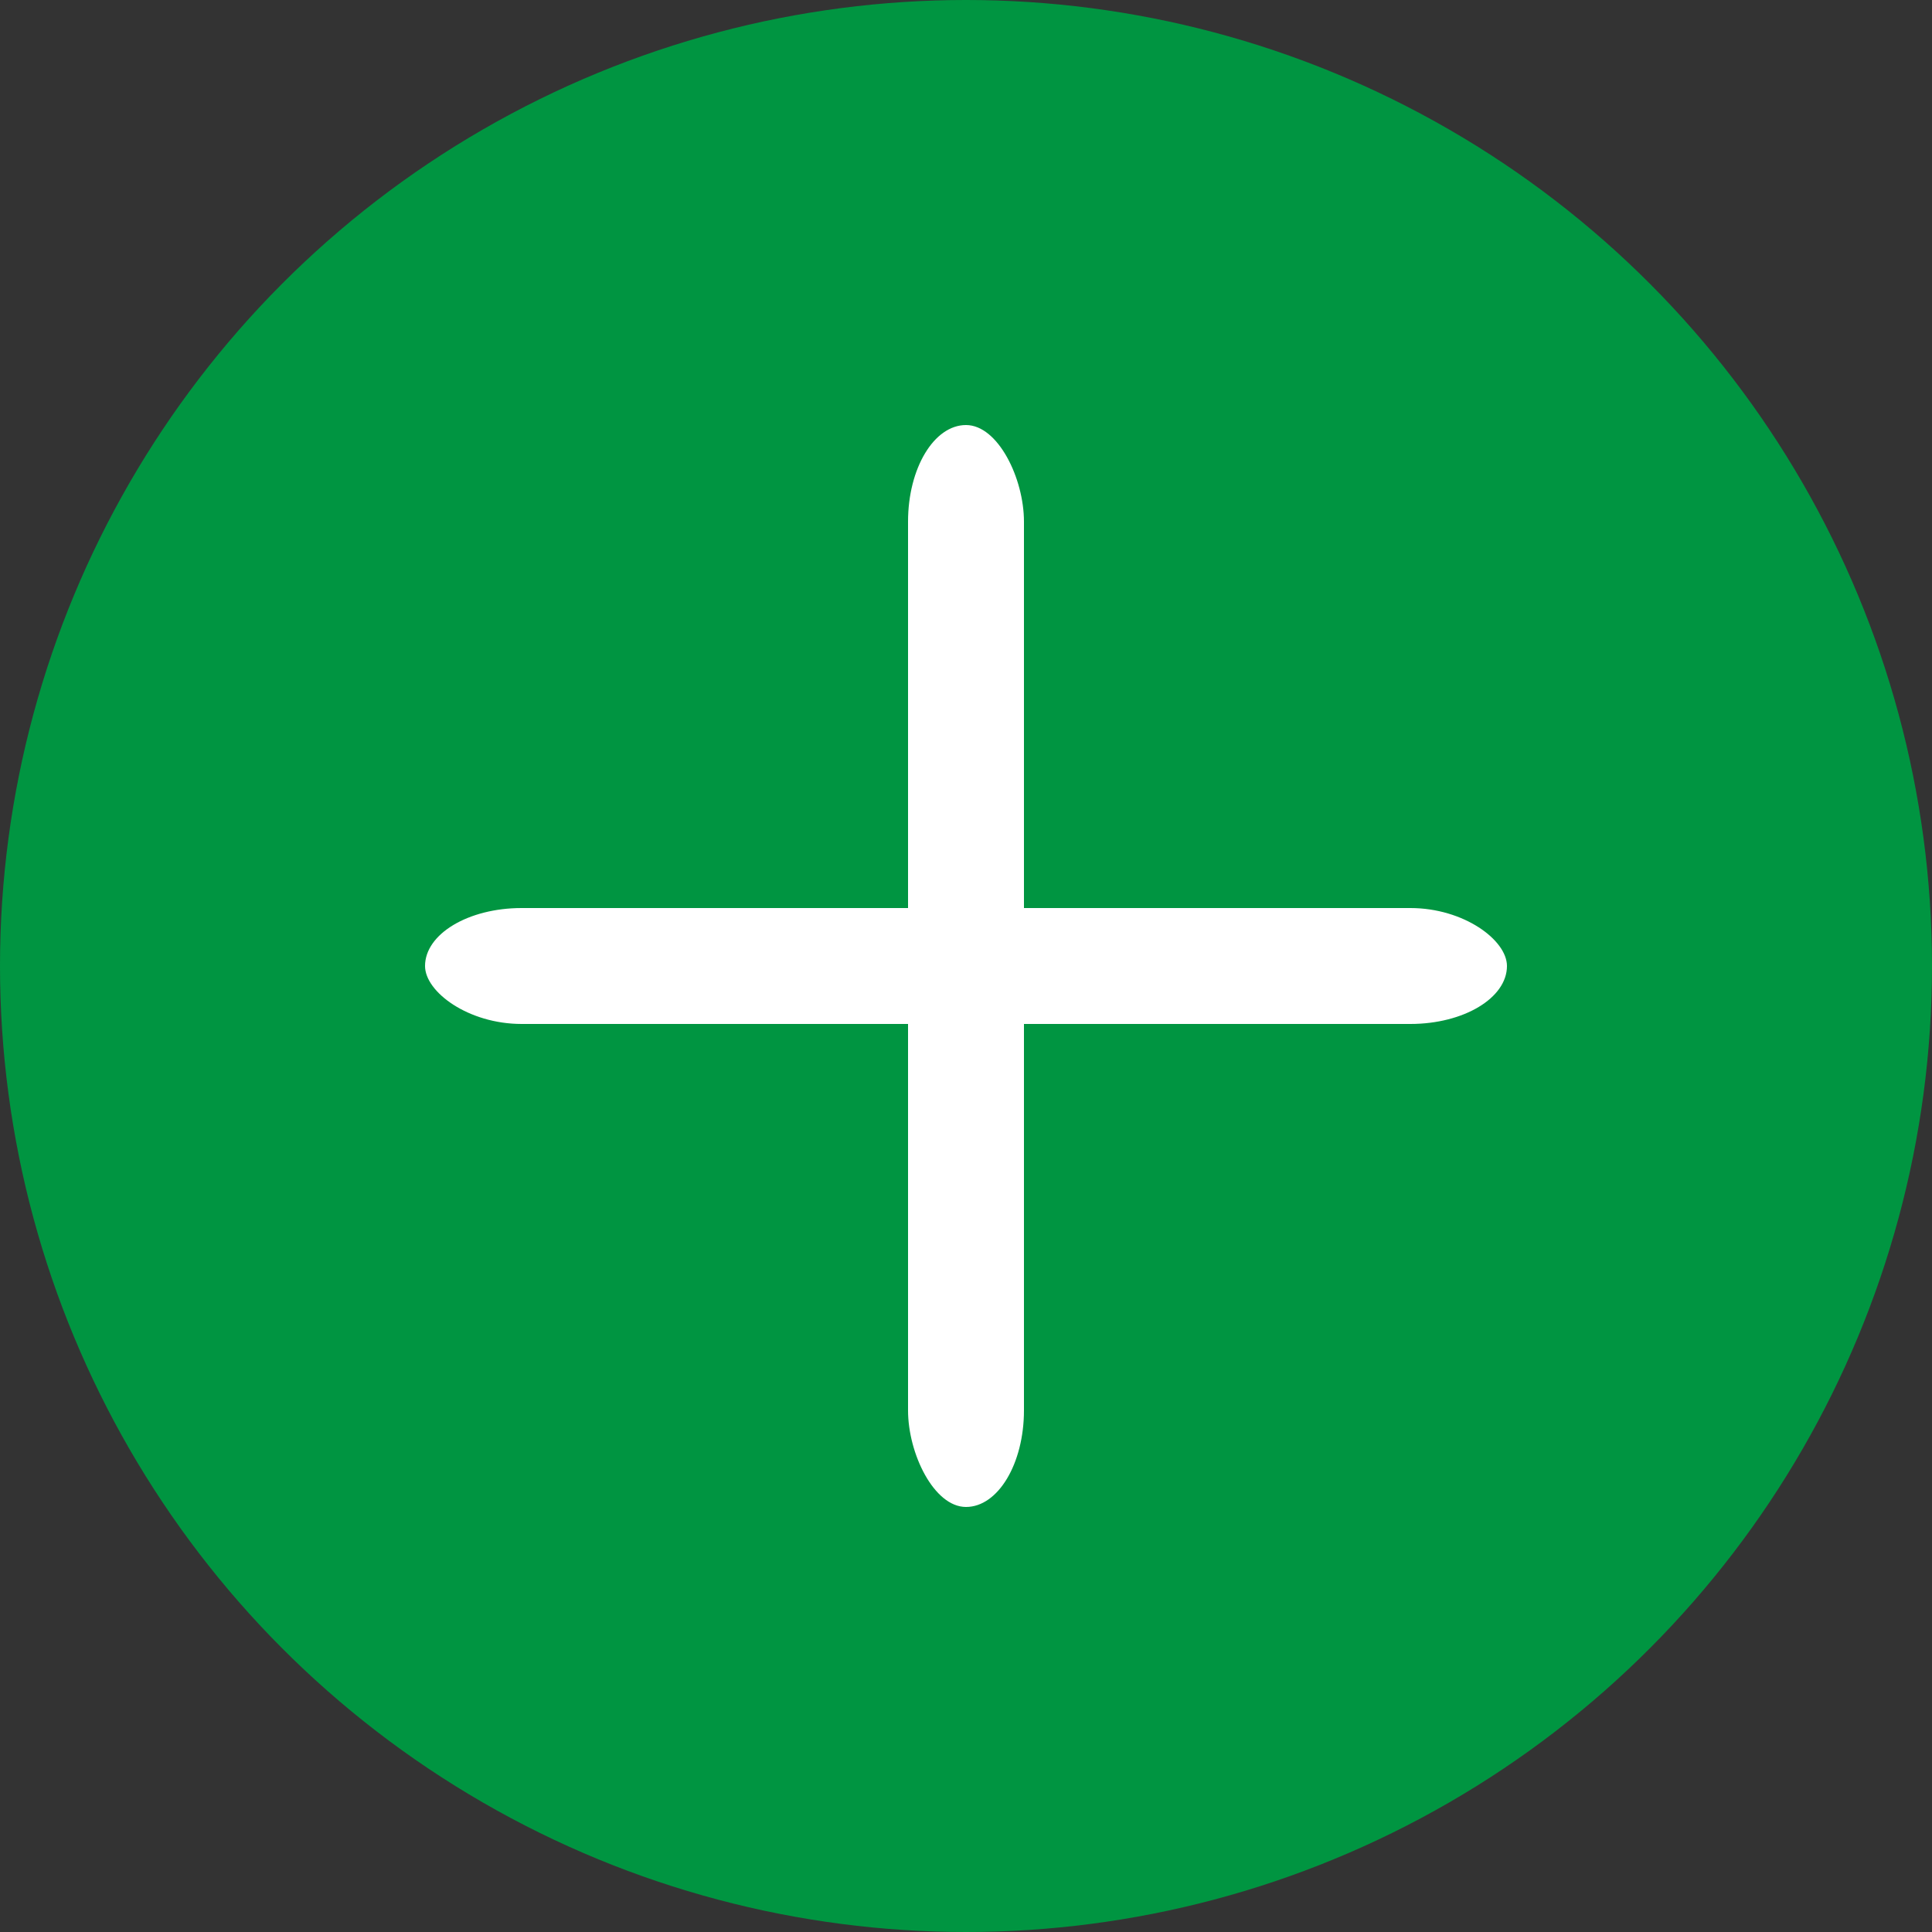 <svg xmlns="http://www.w3.org/2000/svg" viewBox="0 0 100 100">
	<rect x="0" y="0" width="100" height="100" fill="#333333" stroke="none"/>
	<circle cx="50" cy="50" r="50" color="#009541" style="fill: #009541; stroke-width: 1" />
	<rect x="47" y="22" width="6" height="56" rx="5" style="fill: white; stroke-width: 0" />
	<rect x="22" y="47" width="56" height="6" ry="5" style="fill: white; stroke-width: 0" />
</svg>
